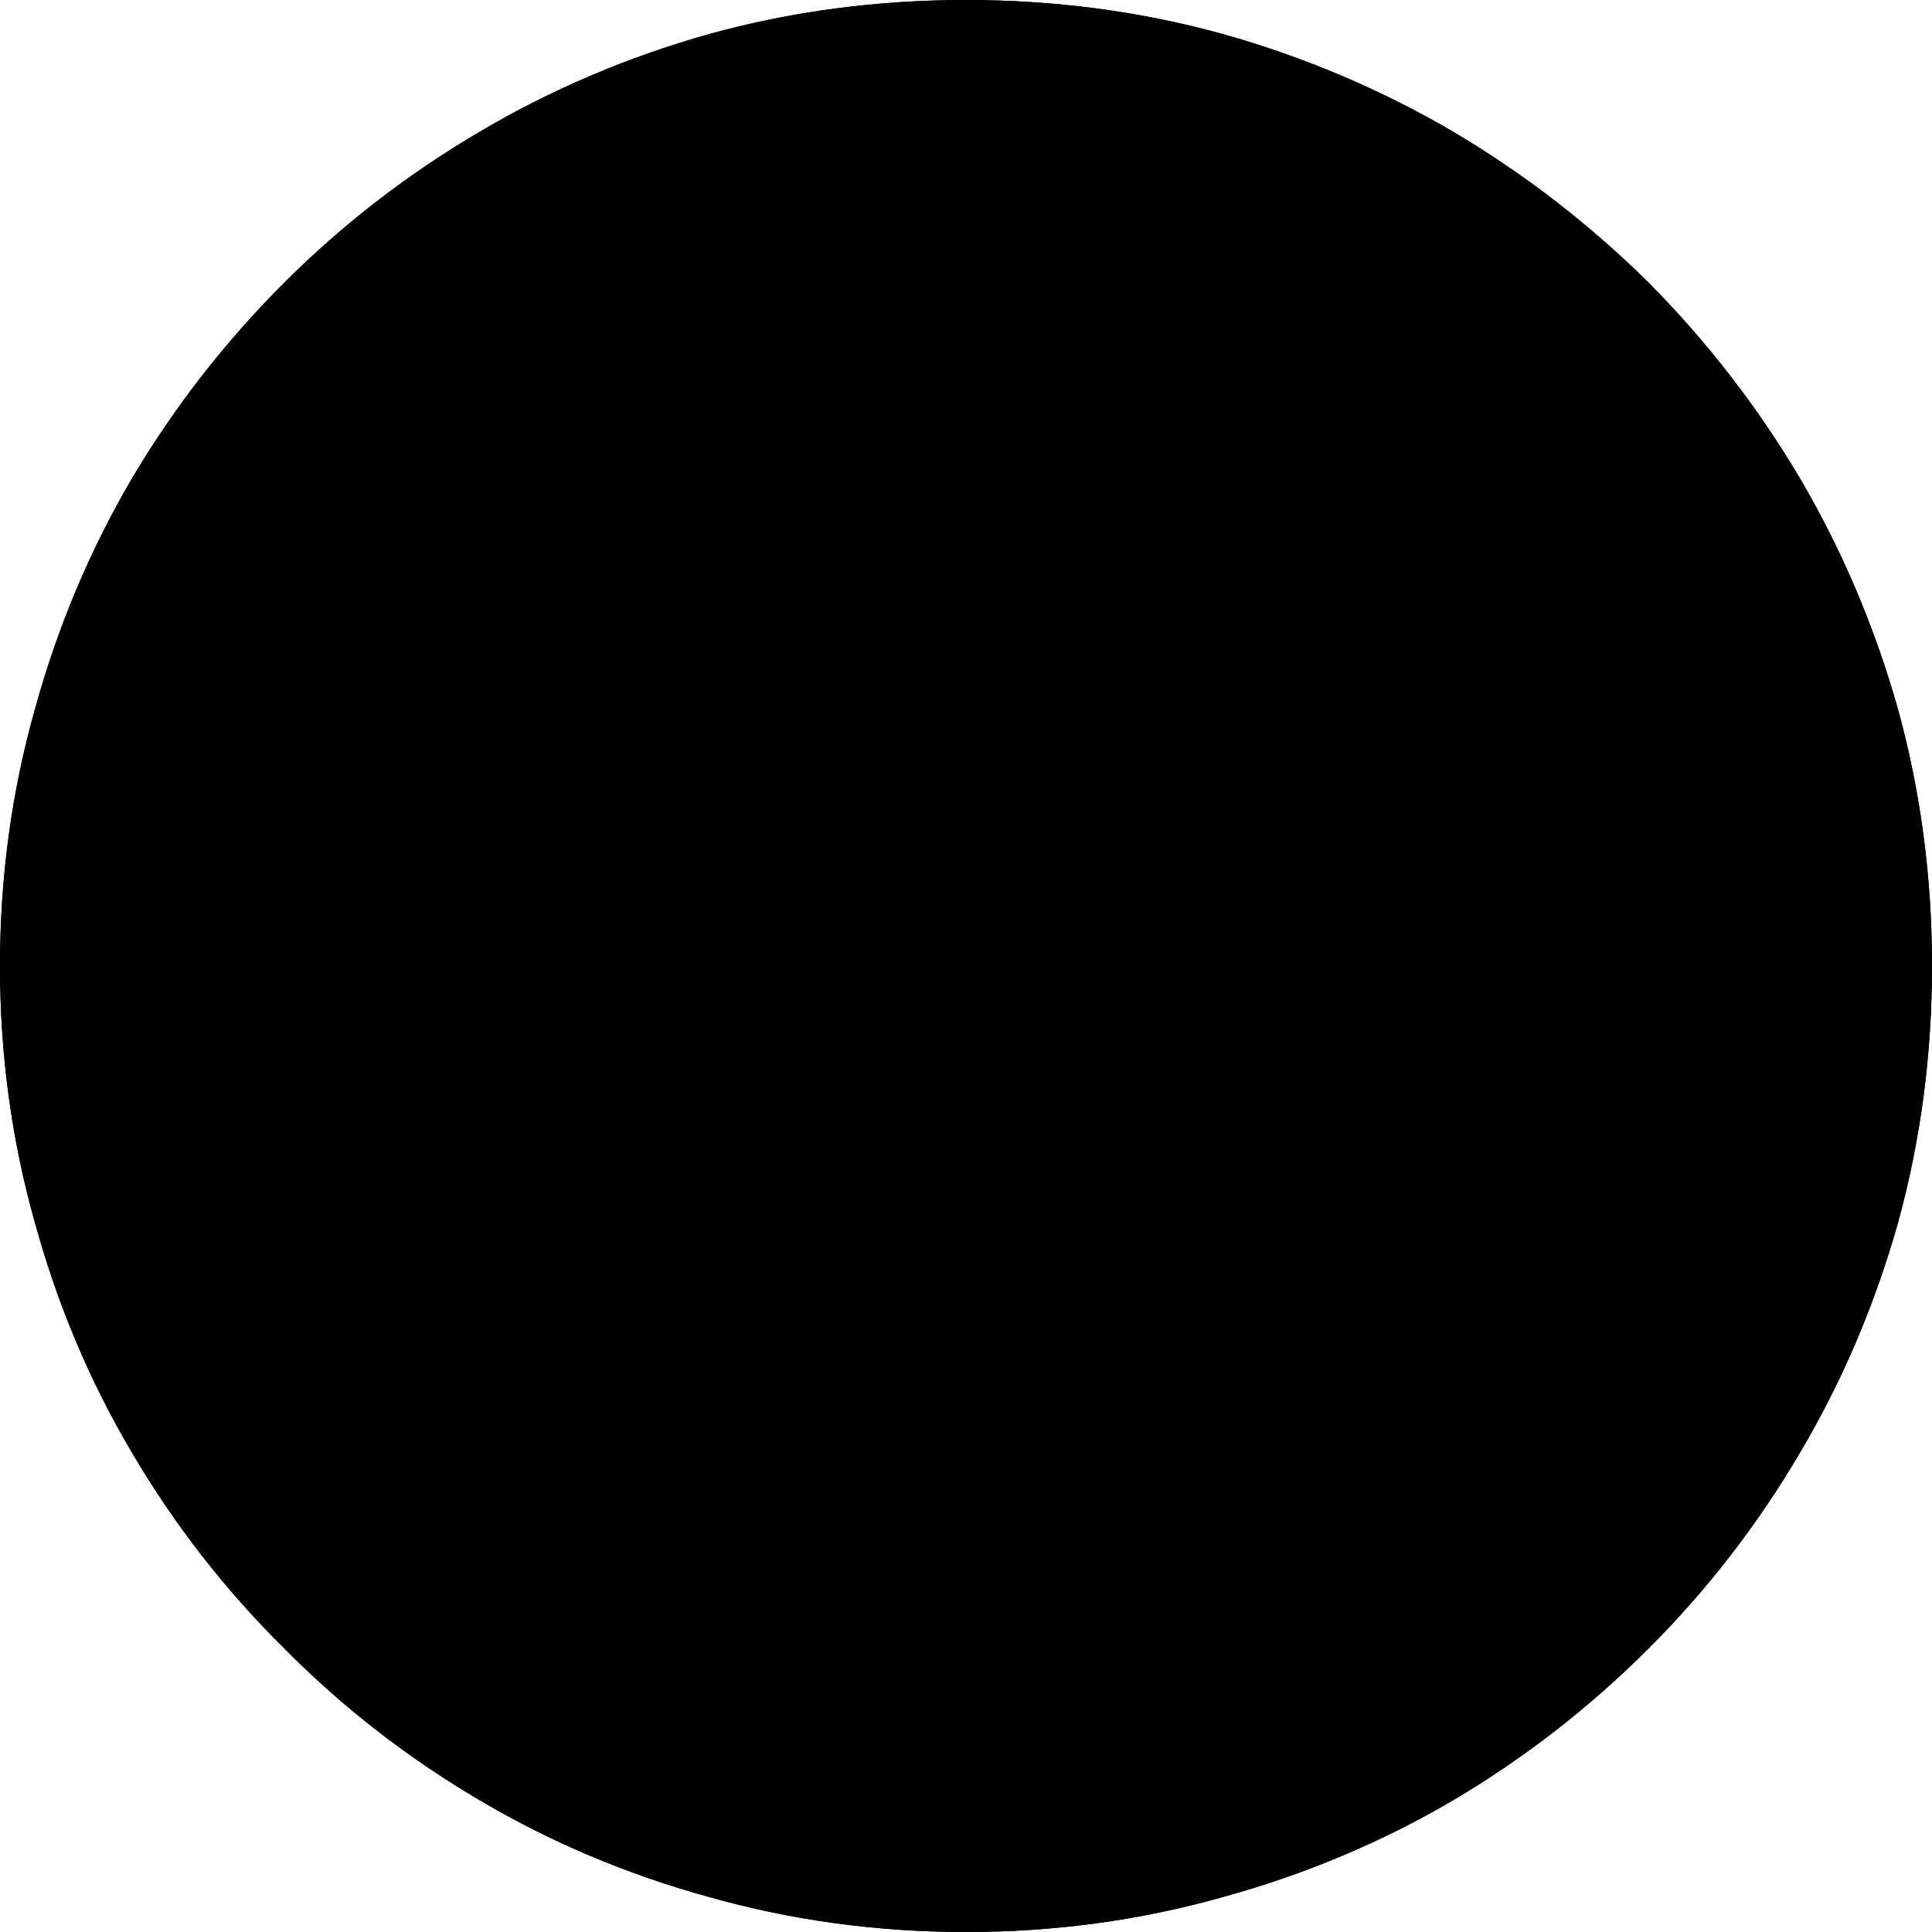 <?xml version="1.0" standalone="no"?>
<svg xmlns="http://www.w3.org/2000/svg" viewBox="0,0,2048,2048">
  <path class='OfficeIconColors_HighContrast' d='M 1152 1664 h -224 v -1001 q -97 64 -242 102 l -15 4 v -195 l 8 -3 q 59 -19 108 -39 q 48 -19 92 -42 q 43 -22 84 -48 q 41 -25 85 -56 l 4 -2 h 100 m -128 -384 q 141 0 272 36 q 131 37 245 104 q 113 67 207 160 q 93 94 160 207 q 67 114 104 245 q 36 131 36 272 q 0 141 -36 272 q -37 131 -104 244 q -67 114 -160 207 q -94 94 -207 161 q -114 67 -245 103 q -131 37 -272 37 q -141 0 -272 -37 q -131 -36 -244 -103 q -114 -67 -207 -161 q -94 -93 -161 -207 q -67 -113 -103 -244 q -37 -131 -37 -272 q 0 -141 37 -272 q 36 -131 103 -245 q 67 -113 161 -207 q 93 -93 207 -160 q 113 -67 244 -104 q 131 -36 272 -36 m 0 1920 q 124 0 239 -32 q 114 -32 214 -91 q 99 -58 181 -140 q 81 -81 140 -181 q 58 -99 90 -214 q 32 -114 32 -238 q 0 -124 -32 -239 q -32 -114 -90 -214 q -59 -99 -140 -181 q -82 -81 -181 -140 q -100 -58 -214 -90 q -115 -32 -239 -32 q -124 0 -238 32 q -115 32 -214 90 q -100 59 -181 140 q -82 82 -140 181 q -59 100 -91 214 q -32 115 -32 239 q 0 124 32 238 q 32 115 91 214 q 58 100 140 181 q 81 82 181 140 q 99 59 214 91 q 114 32 238 32 z'/>
  <path class='OfficeIconColors_m26' d='M 1984 1024 q 0 133 -34 255 q -35 123 -97 229 q -63 107 -150 194 q -88 88 -194 150 q -107 63 -230 97 q -123 35 -255 35 q -133 0 -255 -35 q -123 -34 -229 -97 q -107 -62 -194 -150 q -88 -87 -150 -194 q -63 -106 -97 -229 q -35 -123 -35 -255 q 0 -132 35 -255 q 34 -123 97 -230 q 62 -106 150 -194 q 87 -87 194 -150 q 106 -62 229 -97 q 123 -34 255 -34 q 132 0 255 34 q 123 35 230 97 q 106 63 194 150 q 87 88 150 194 q 62 107 97 230 q 34 123 34 255 z'/>
  <path class='OfficeIconColors_m25' d='M 1152 1664 h -224 v -1001 q -97 64 -242 102 l -15 4 v -195 l 8 -3 q 59 -19 108 -39 q 48 -19 92 -42 q 43 -22 84 -48 q 41 -25 85 -56 l 4 -2 h 100 m -128 -384 q 141 0 272 36 q 131 37 245 104 q 113 67 207 160 q 93 94 160 207 q 67 114 104 245 q 36 131 36 272 q 0 141 -36 272 q -37 131 -104 244 q -67 114 -160 207 q -94 94 -207 161 q -114 67 -245 103 q -131 37 -272 37 q -141 0 -272 -37 q -131 -36 -244 -103 q -114 -67 -207 -161 q -94 -93 -161 -207 q -67 -113 -103 -244 q -37 -131 -37 -272 q 0 -141 37 -272 q 36 -131 103 -245 q 67 -113 161 -207 q 93 -93 207 -160 q 113 -67 244 -104 q 131 -36 272 -36 m 0 1920 q 124 0 239 -32 q 114 -32 214 -91 q 99 -58 181 -140 q 81 -81 140 -181 q 58 -99 90 -214 q 32 -114 32 -238 q 0 -124 -32 -239 q -32 -114 -90 -214 q -59 -99 -140 -181 q -82 -81 -181 -140 q -100 -58 -214 -90 q -115 -32 -239 -32 q -124 0 -238 32 q -115 32 -214 90 q -100 59 -181 140 q -82 82 -140 181 q -59 100 -91 214 q -32 115 -32 239 q 0 124 32 238 q 32 115 91 214 q 58 100 140 181 q 81 82 181 140 q 99 59 214 91 q 114 32 238 32 z'/>
</svg>